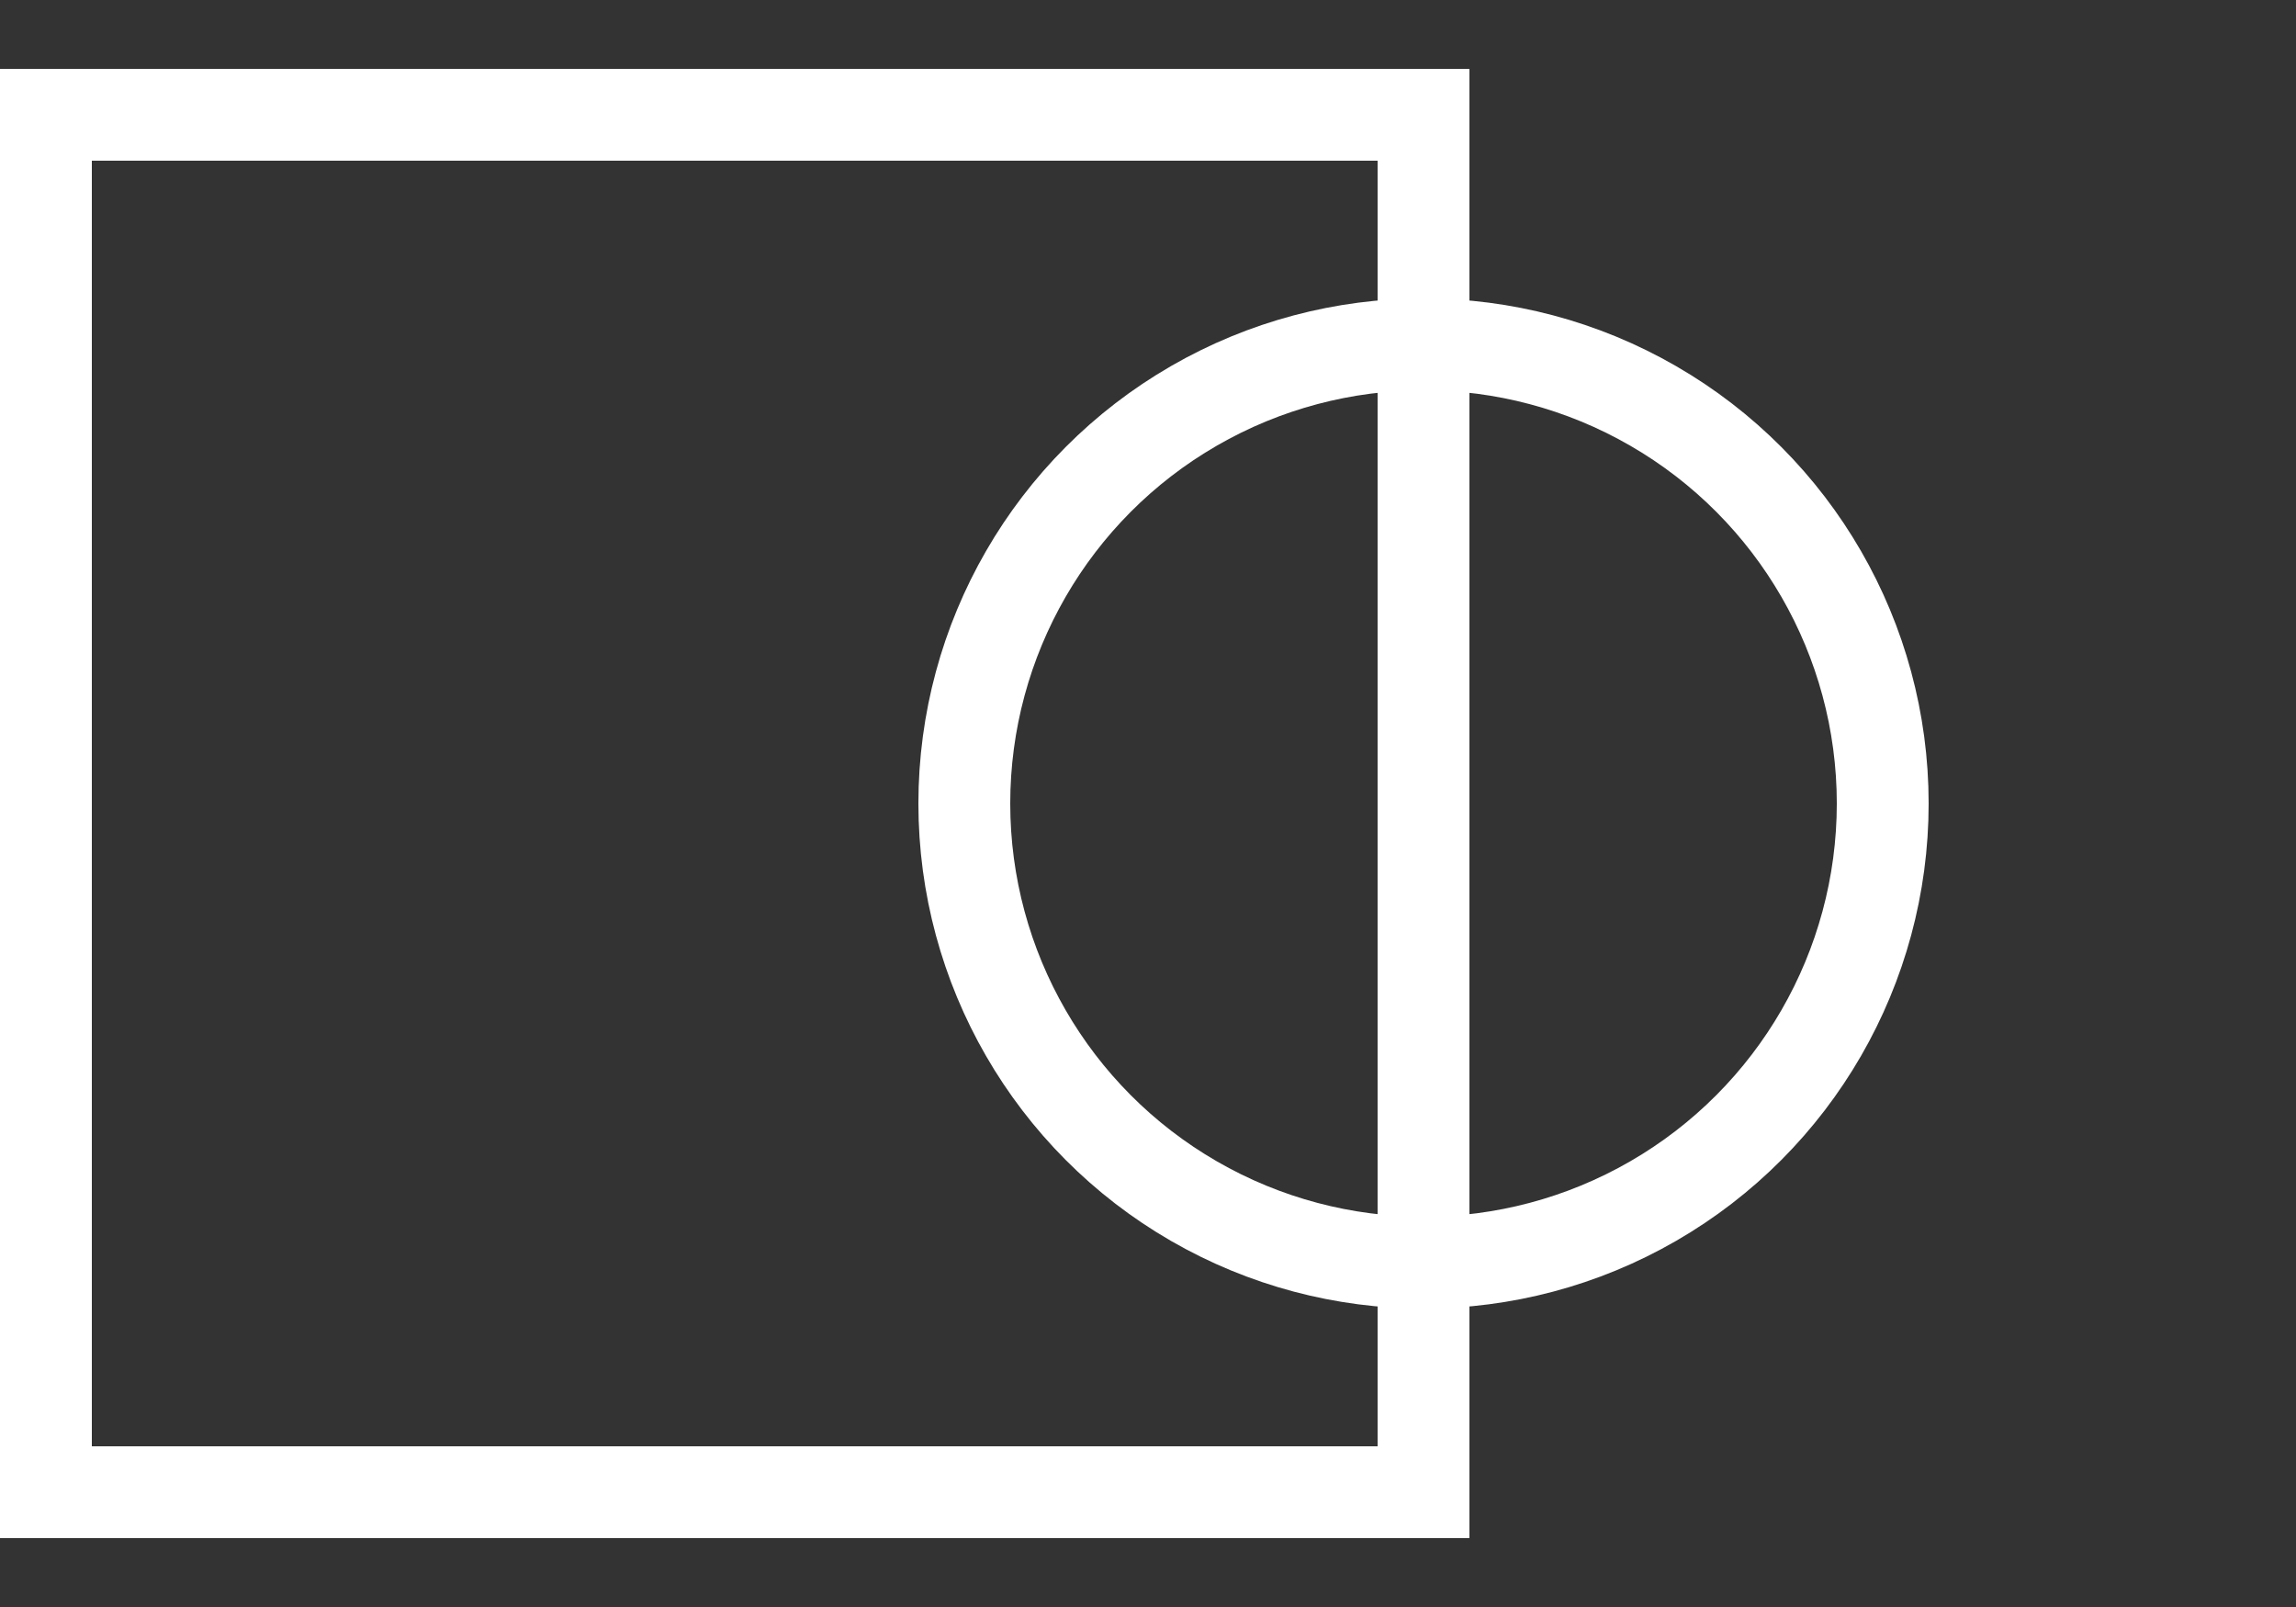 <svg width="100" height="70" viewBox="0 0 100 70" fill="none" xmlns="http://www.w3.org/2000/svg">
<rect x="0" y="0" width="100" height="70" fill="#333333" stroke="none"/>
<rect x="2" y="5" width="60" height="60" stroke="#FFFFFF" stroke-width="4"/>
<circle cx="62" cy="35" r="20" stroke="#FFFFFF" stroke-width="4"/>
</svg>
